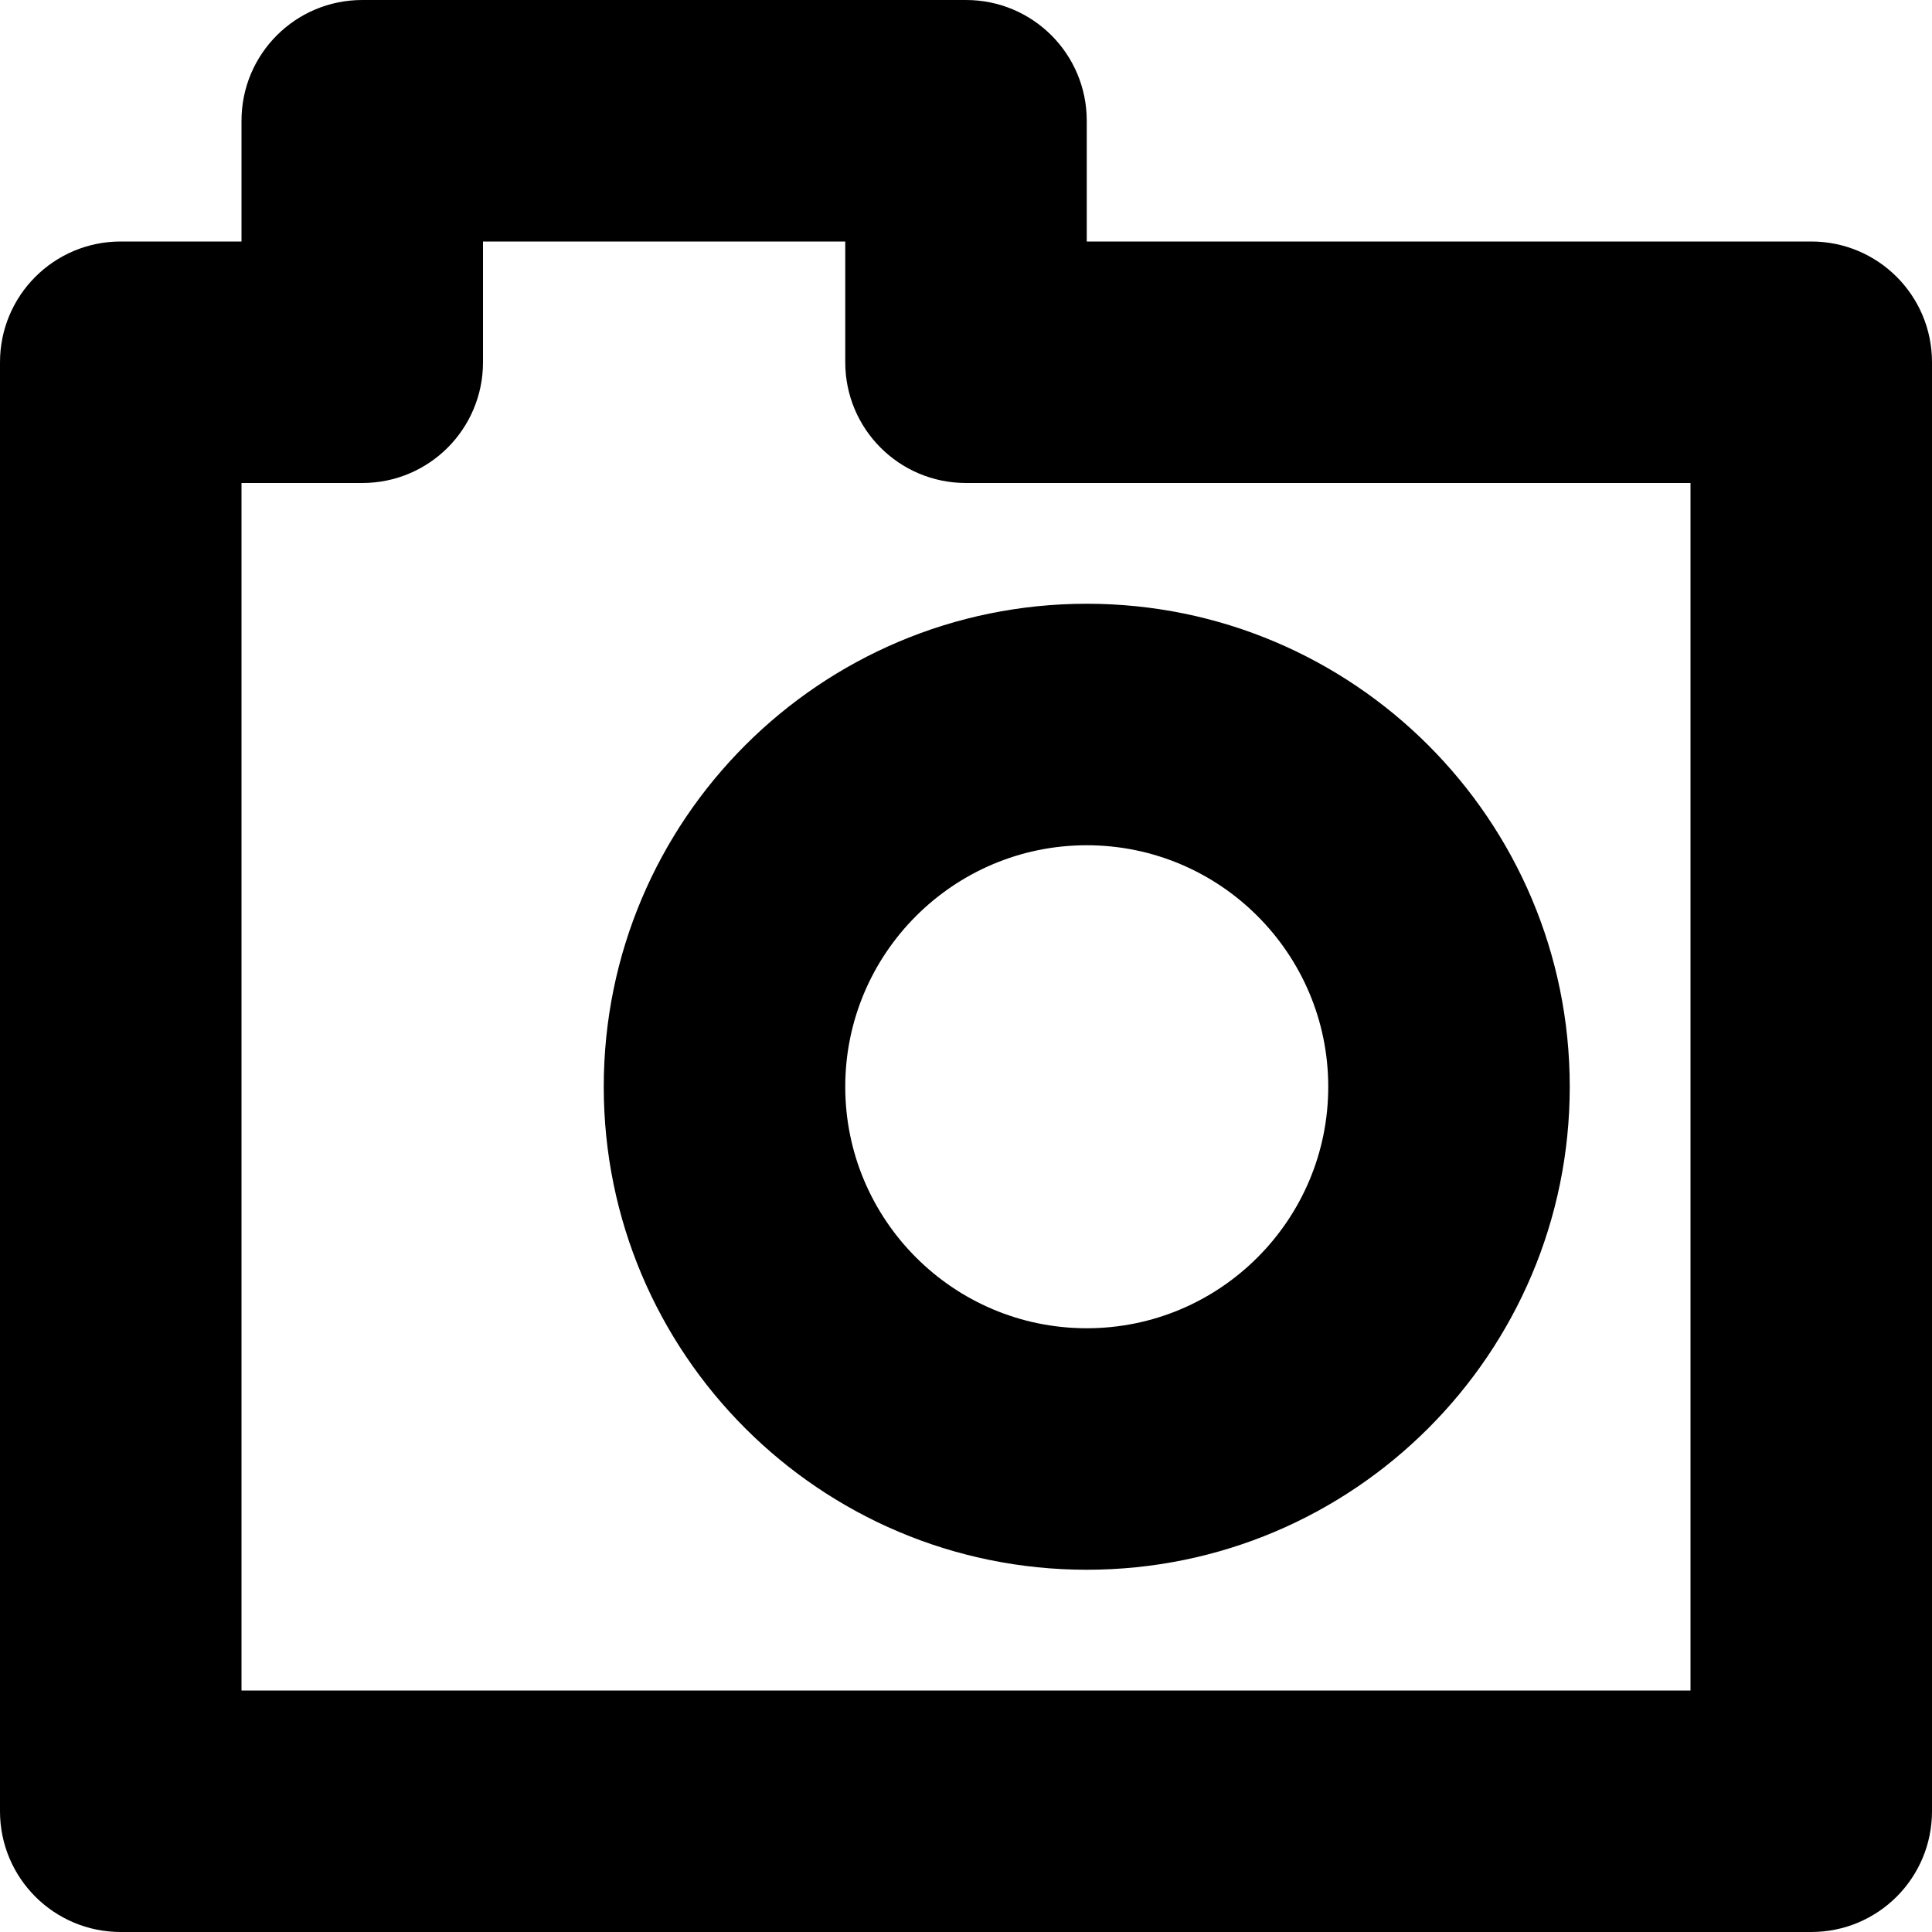 <?xml version="1.0" encoding="iso-8859-1"?>
<!-- Generator: Adobe Illustrator 16.0.0, SVG Export Plug-In . SVG Version: 6.00 Build 0)  -->
<!DOCTYPE svg PUBLIC "-//W3C//DTD SVG 1.1//EN" "http://www.w3.org/Graphics/SVG/1.1/DTD/svg11.dtd">
<svg version="1.1" id="Layer_1" xmlns="http://www.w3.org/2000/svg" xmlns:xlink="http://www.w3.org/1999/xlink" x="0px" y="0px"
	 width="16px" height="16px" viewBox="0 0 16 16" style="enable-background:new 0 0 16 16;" xml:space="preserve">
<g id="Camera_3">
	<path d="M15,2H9V1c0-0.553-0.447-1-1-1H3C2.447,0,2,0.447,2,1v1H1C0.447,2,0,2.447,0,3v12c0,0.553,0.447,1,1,1h14
		c0.553,0,1-0.447,1-1V3C16,2.447,15.553,2,15,2z M14,14H2V4h1c0.553,0,1-0.447,1-1V2h3v1c0,0.553,0.447,1,1,1h6V14z"/>
	<path d="M9,5C6.791,5,5,6.791,5,9s1.791,4,4,4s4-1.791,4-4S11.209,5,9,5z M9,11c-1.103,0-2-0.896-2-2s0.897-2,2-2s2,0.896,2,2
		S10.103,11,9,11z"/>
</g>
<g>
</g>
<g>
</g>
<g>
</g>
<g>
</g>
<g>
</g>
<g>
</g>
<g>
</g>
<g>
</g>
<g>
</g>
<g>
</g>
<g>
</g>
<g>
</g>
<g>
</g>
<g>
</g>
<g>
</g>
</svg>
